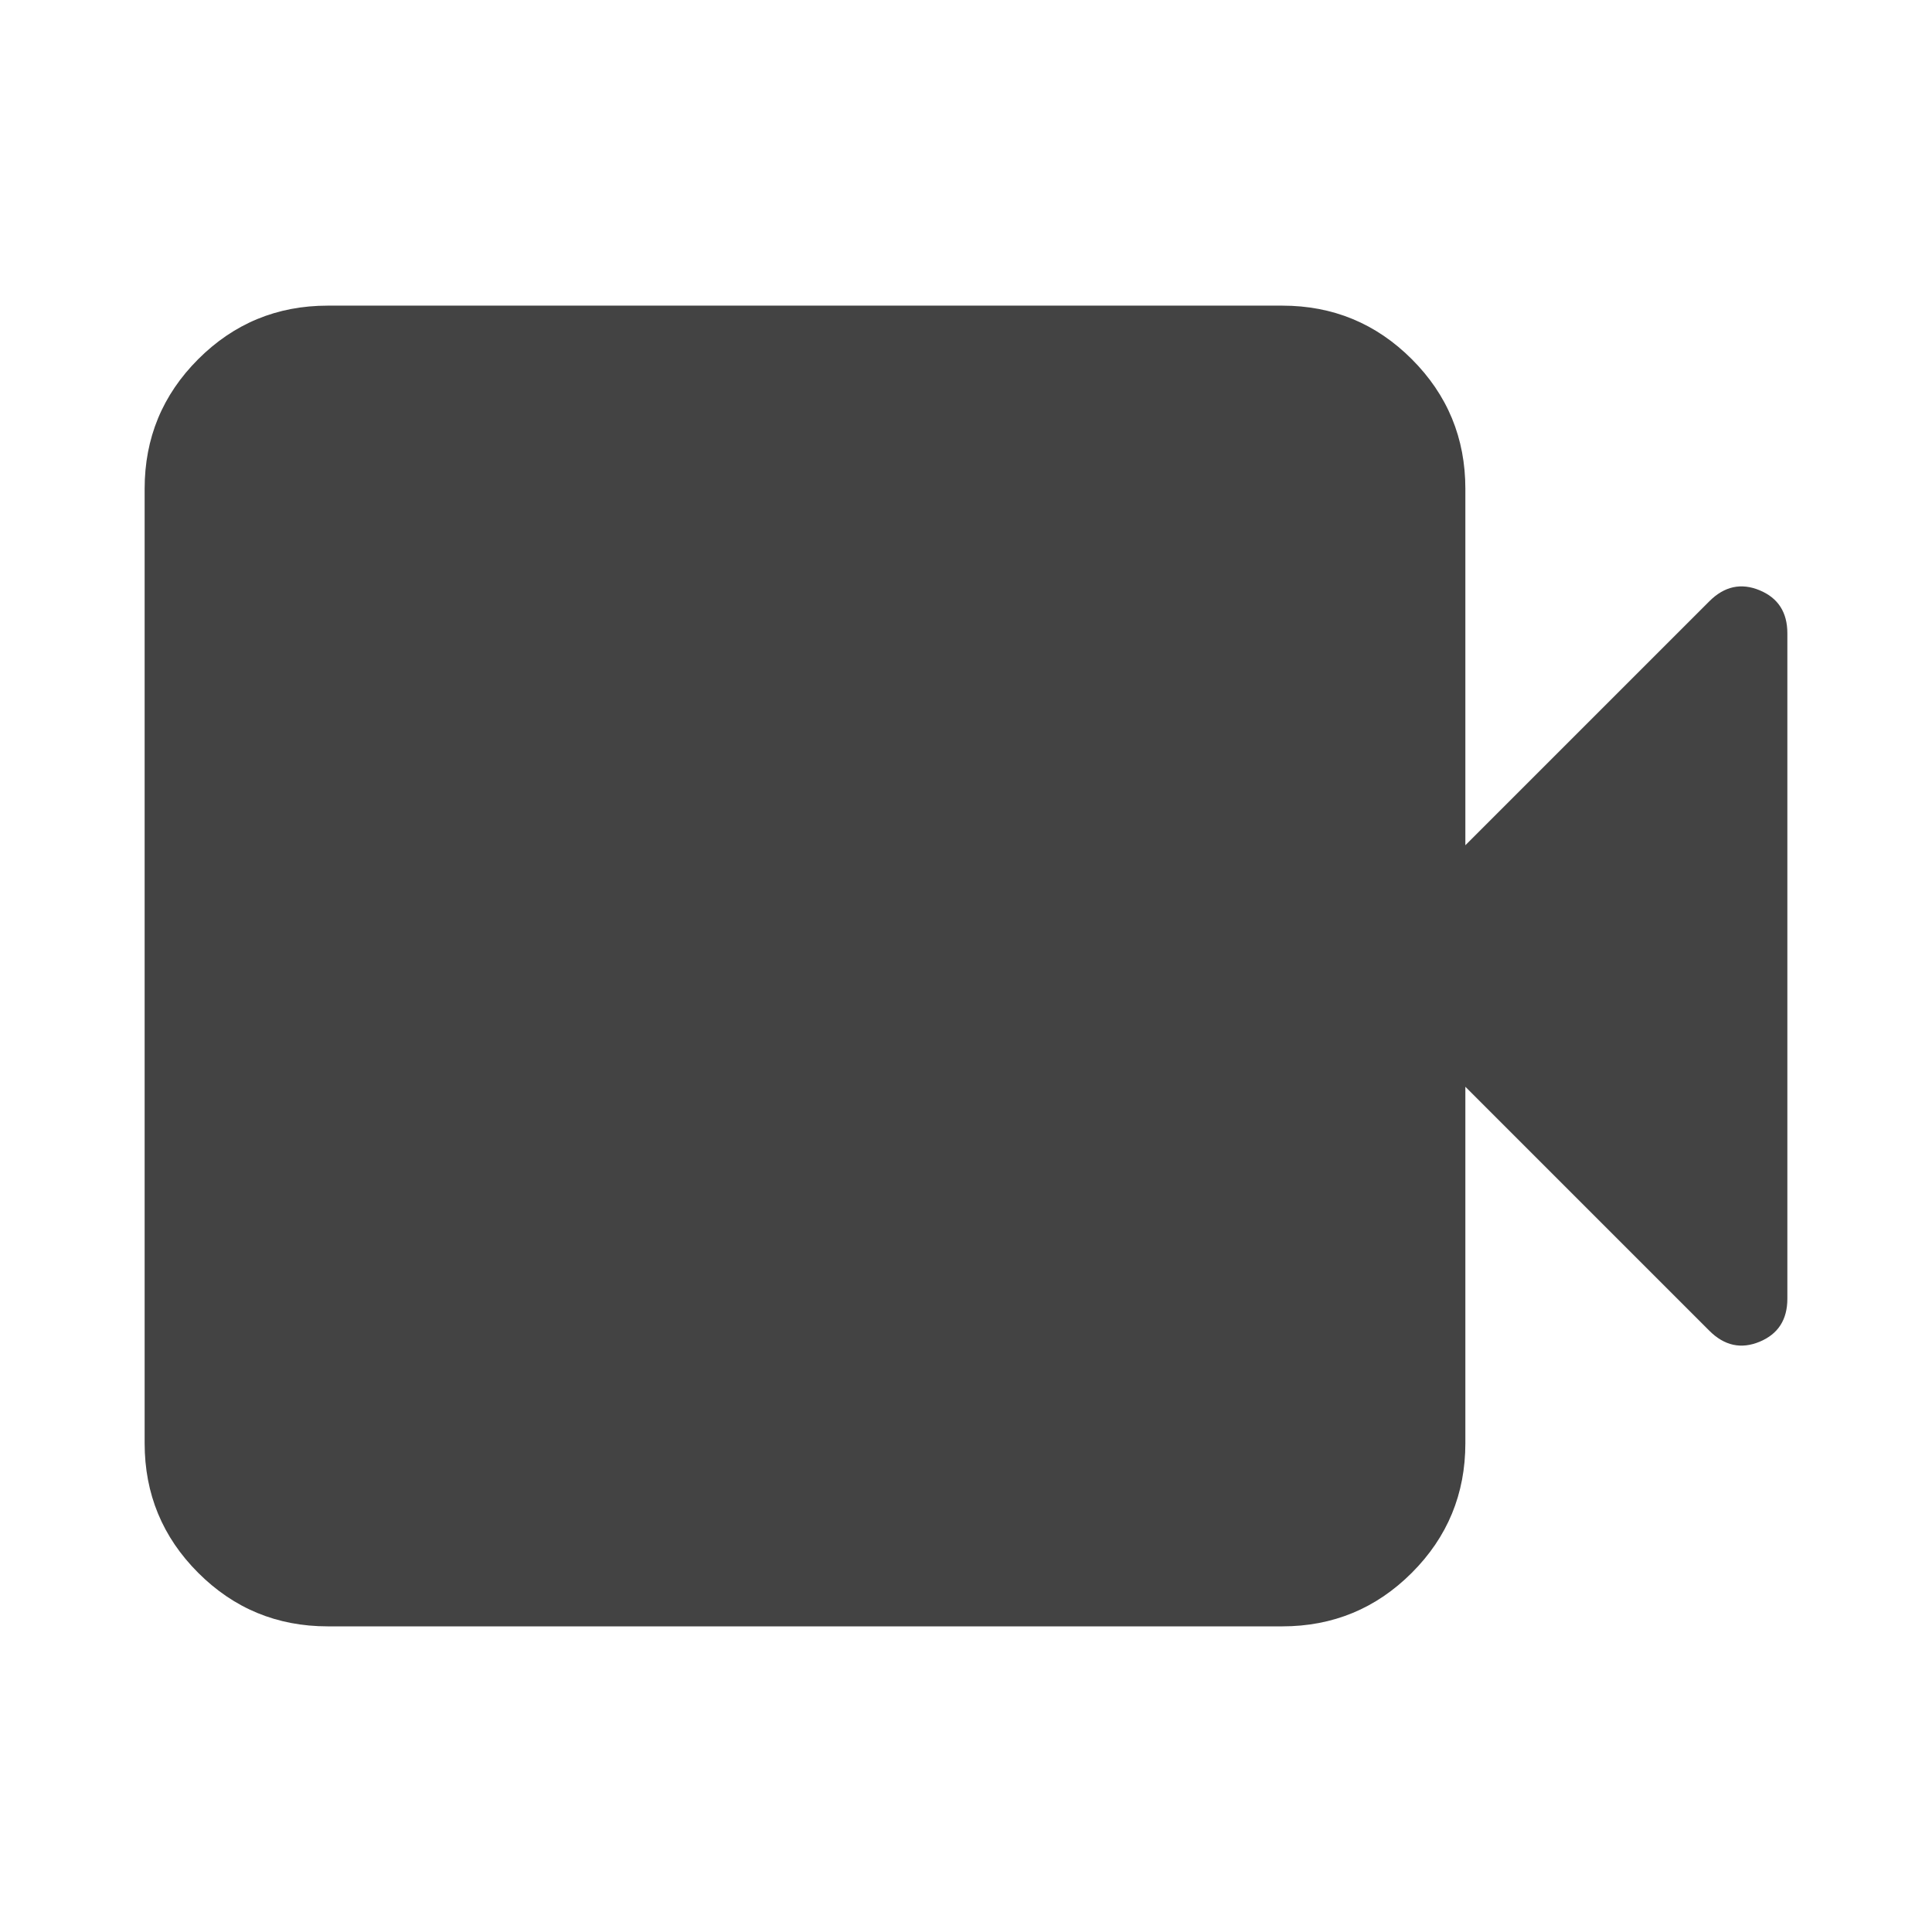 <svg xmlns="http://www.w3.org/2000/svg" height="24px" viewBox="0 -960 960 960" width="24px" fill="#434343"><path d="M162.87-151.87q-37.78 0-64.39-26.61t-26.61-64.39v-474.26q0-37.78 26.61-64.39t64.39-26.61h474.26q37.78 0 64.39 26.61t26.61 64.39V-540l121.22-121.22q11.19-11.19 24.99-5.48 13.79 5.72 13.79 21.4v330.6q0 15.68-13.79 21.4-13.8 5.71-24.99-5.48L728.13-420v177.13q0 37.78-26.61 64.39t-64.39 26.61H162.87Z"/></svg>